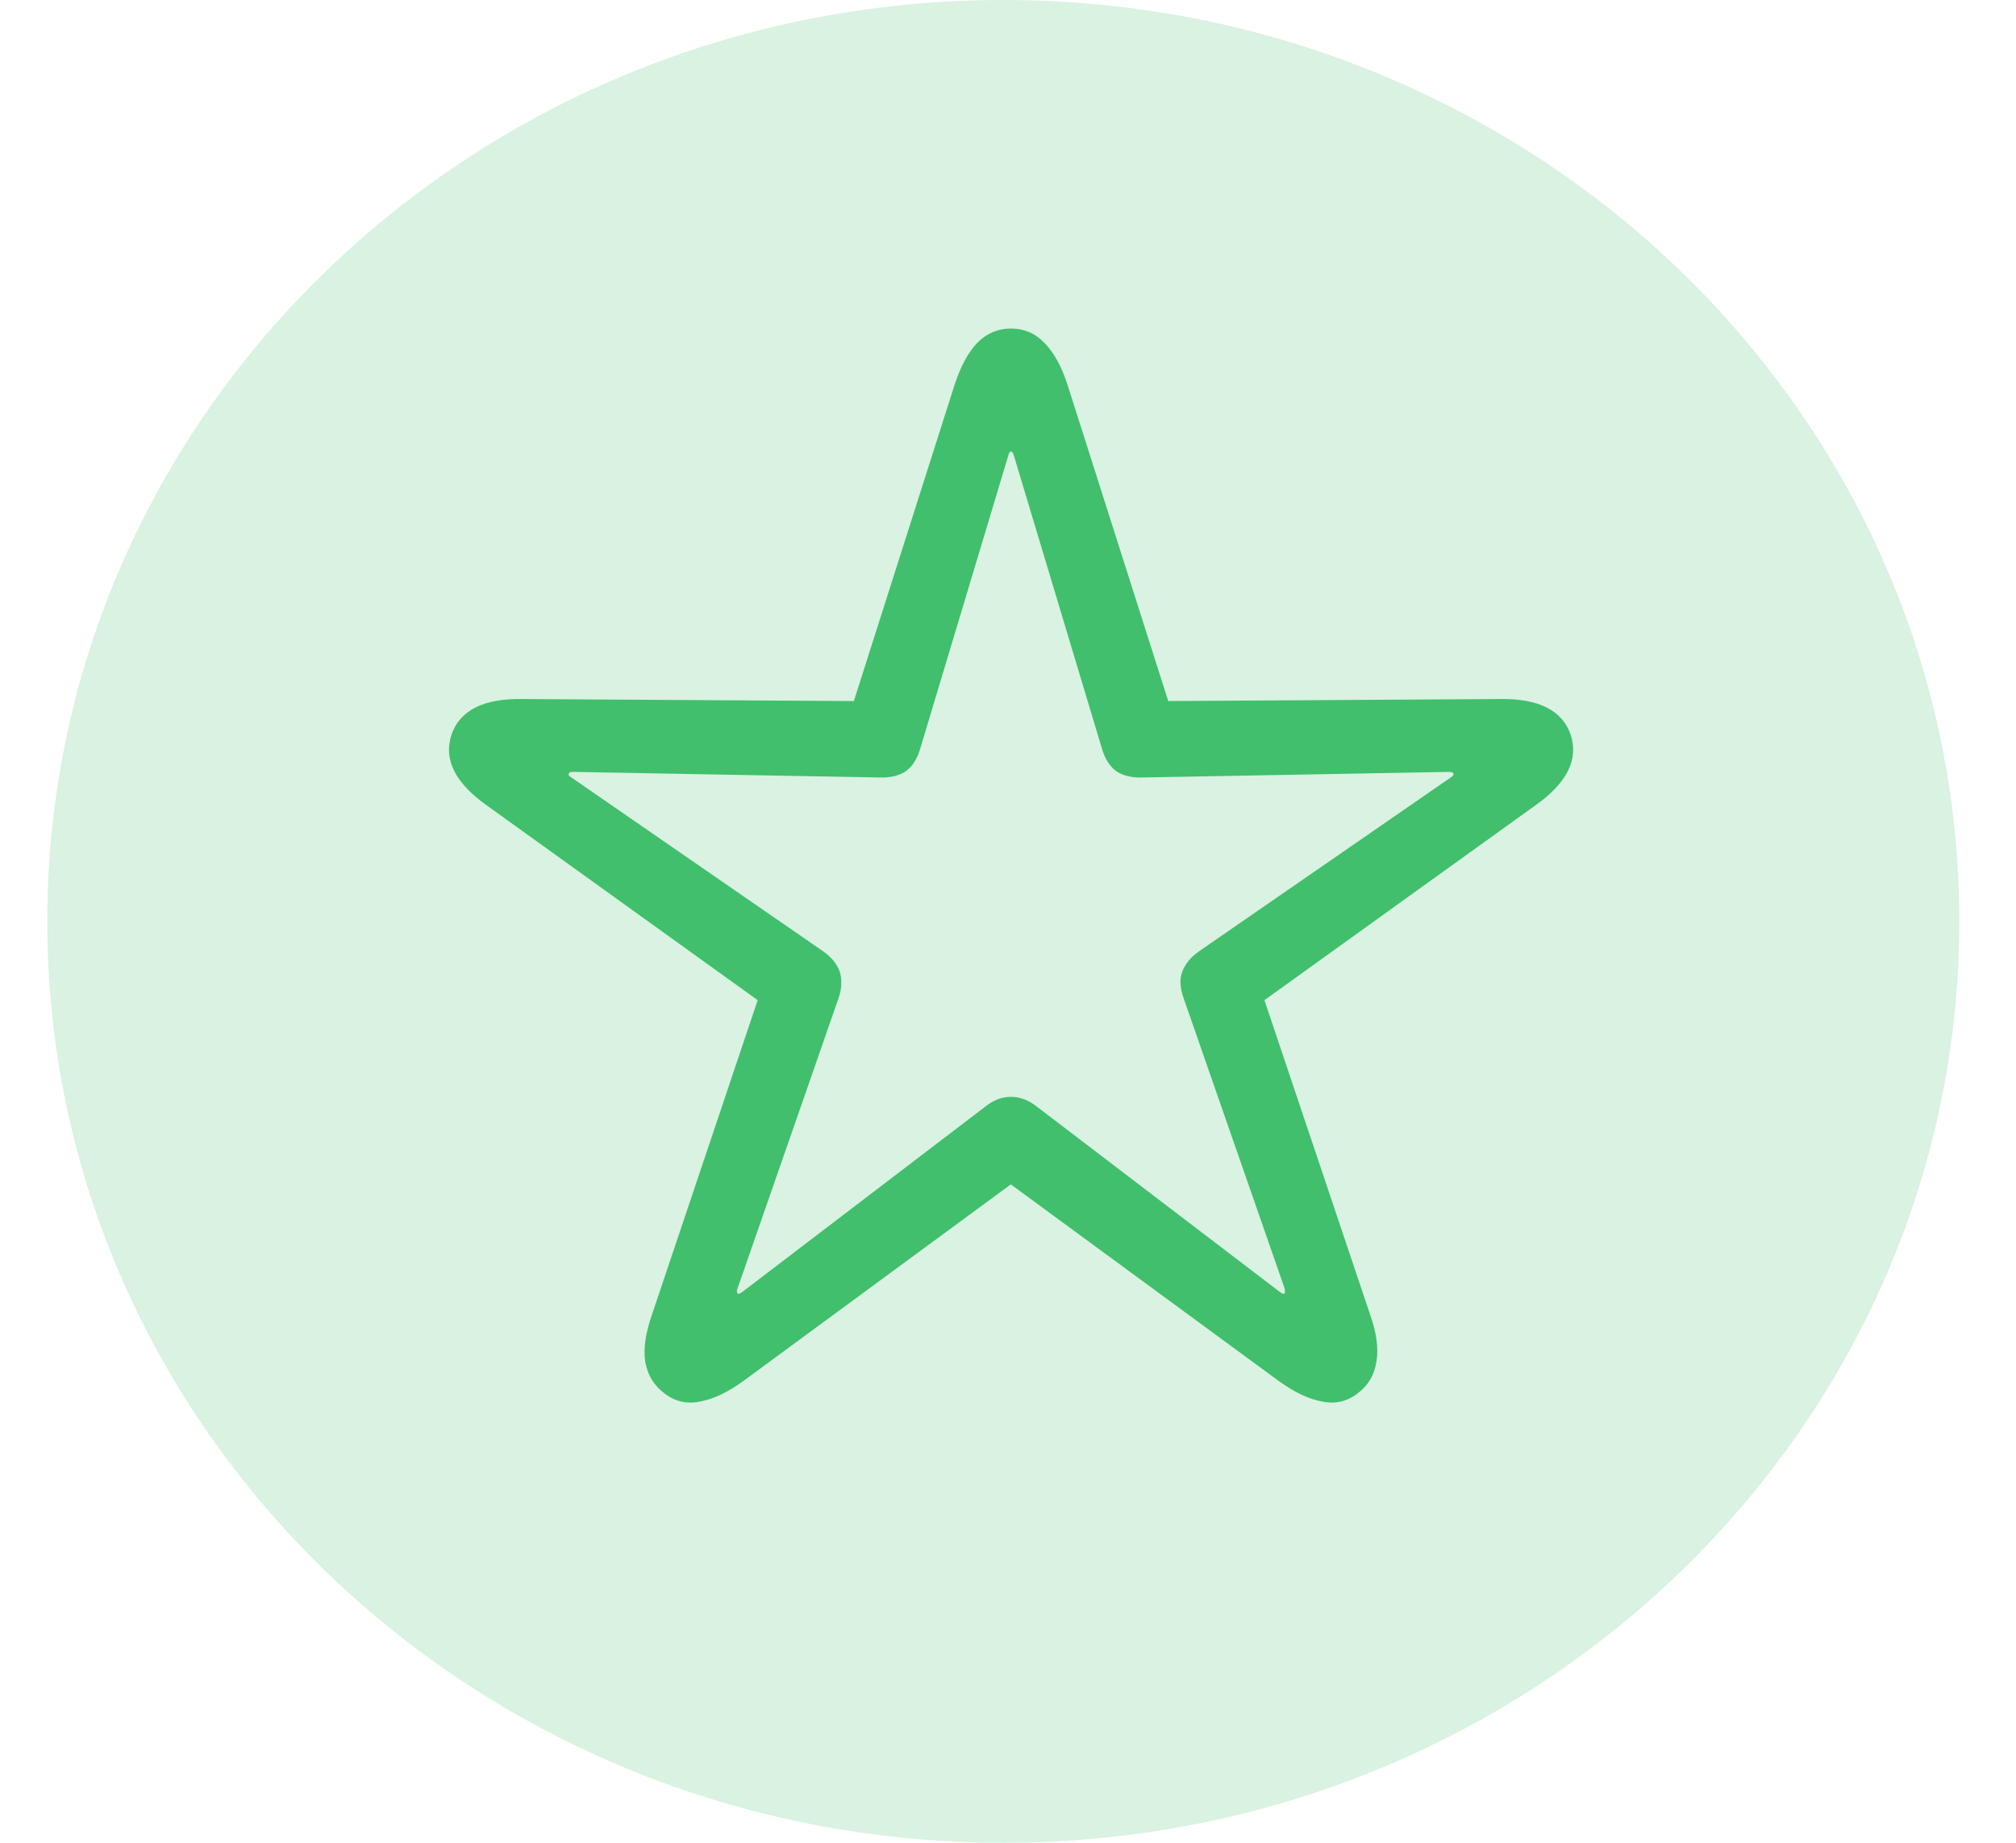 <svg width="35" height="32" viewBox="0 0 35 32" fill="none" xmlns="http://www.w3.org/2000/svg">
<path opacity="0.2" d="M34.016 16C34.016 7.163 26.585 6.10352e-05 17.419 6.10352e-05C8.252 6.10352e-05 0.821 7.163 0.821 16C0.821 24.837 8.252 32 17.419 32C26.585 32 34.016 24.837 34.016 16Z" fill="#41BF6C"/>
<path d="M11.537 24.197C11.355 24.062 11.244 23.881 11.203 23.652C11.168 23.424 11.206 23.151 11.317 22.835L13.154 17.368L8.461 13.993C8.186 13.8 7.995 13.601 7.89 13.396C7.784 13.19 7.767 12.979 7.837 12.763C7.907 12.552 8.045 12.394 8.25 12.288C8.455 12.183 8.728 12.133 9.067 12.139L14.824 12.174L16.573 6.681C16.679 6.358 16.811 6.115 16.969 5.951C17.133 5.787 17.326 5.705 17.549 5.705C17.777 5.705 17.971 5.787 18.129 5.951C18.293 6.115 18.428 6.358 18.533 6.681L20.282 12.174L26.039 12.139C26.379 12.133 26.651 12.183 26.856 12.288C27.061 12.394 27.199 12.552 27.27 12.763C27.34 12.979 27.322 13.19 27.217 13.396C27.111 13.601 26.921 13.8 26.645 13.993L21.952 17.368L23.789 22.835C23.9 23.151 23.936 23.424 23.895 23.652C23.859 23.881 23.751 24.062 23.569 24.197C23.388 24.338 23.183 24.385 22.954 24.338C22.726 24.297 22.477 24.18 22.207 23.986L17.549 20.567L12.899 23.986C12.63 24.18 12.381 24.297 12.152 24.338C11.924 24.385 11.719 24.338 11.537 24.197ZM12.803 22.457C12.815 22.475 12.841 22.469 12.882 22.439L17.109 19.214C17.25 19.102 17.396 19.047 17.549 19.047C17.707 19.047 17.856 19.102 17.997 19.214L22.225 22.439C22.266 22.469 22.292 22.475 22.304 22.457C22.31 22.445 22.31 22.419 22.304 22.378L20.555 17.351C20.514 17.239 20.493 17.134 20.493 17.034C20.499 16.935 20.528 16.844 20.581 16.762C20.634 16.674 20.71 16.595 20.81 16.524L25.186 13.501C25.227 13.477 25.242 13.454 25.23 13.431C25.225 13.413 25.198 13.404 25.151 13.404L19.834 13.501C19.652 13.507 19.503 13.472 19.386 13.396C19.269 13.313 19.184 13.182 19.131 13L17.602 7.911C17.59 7.864 17.572 7.841 17.549 7.841C17.531 7.841 17.517 7.864 17.505 7.911L15.976 13C15.923 13.182 15.838 13.313 15.721 13.396C15.604 13.472 15.454 13.507 15.273 13.501L9.955 13.404C9.908 13.404 9.882 13.413 9.876 13.431C9.864 13.454 9.879 13.477 9.92 13.501L14.297 16.524C14.396 16.595 14.473 16.674 14.525 16.762C14.578 16.844 14.604 16.935 14.604 17.034C14.61 17.134 14.593 17.239 14.552 17.351L12.803 22.378C12.791 22.419 12.791 22.445 12.803 22.457Z" fill="#41BF6C"/>
</svg>
